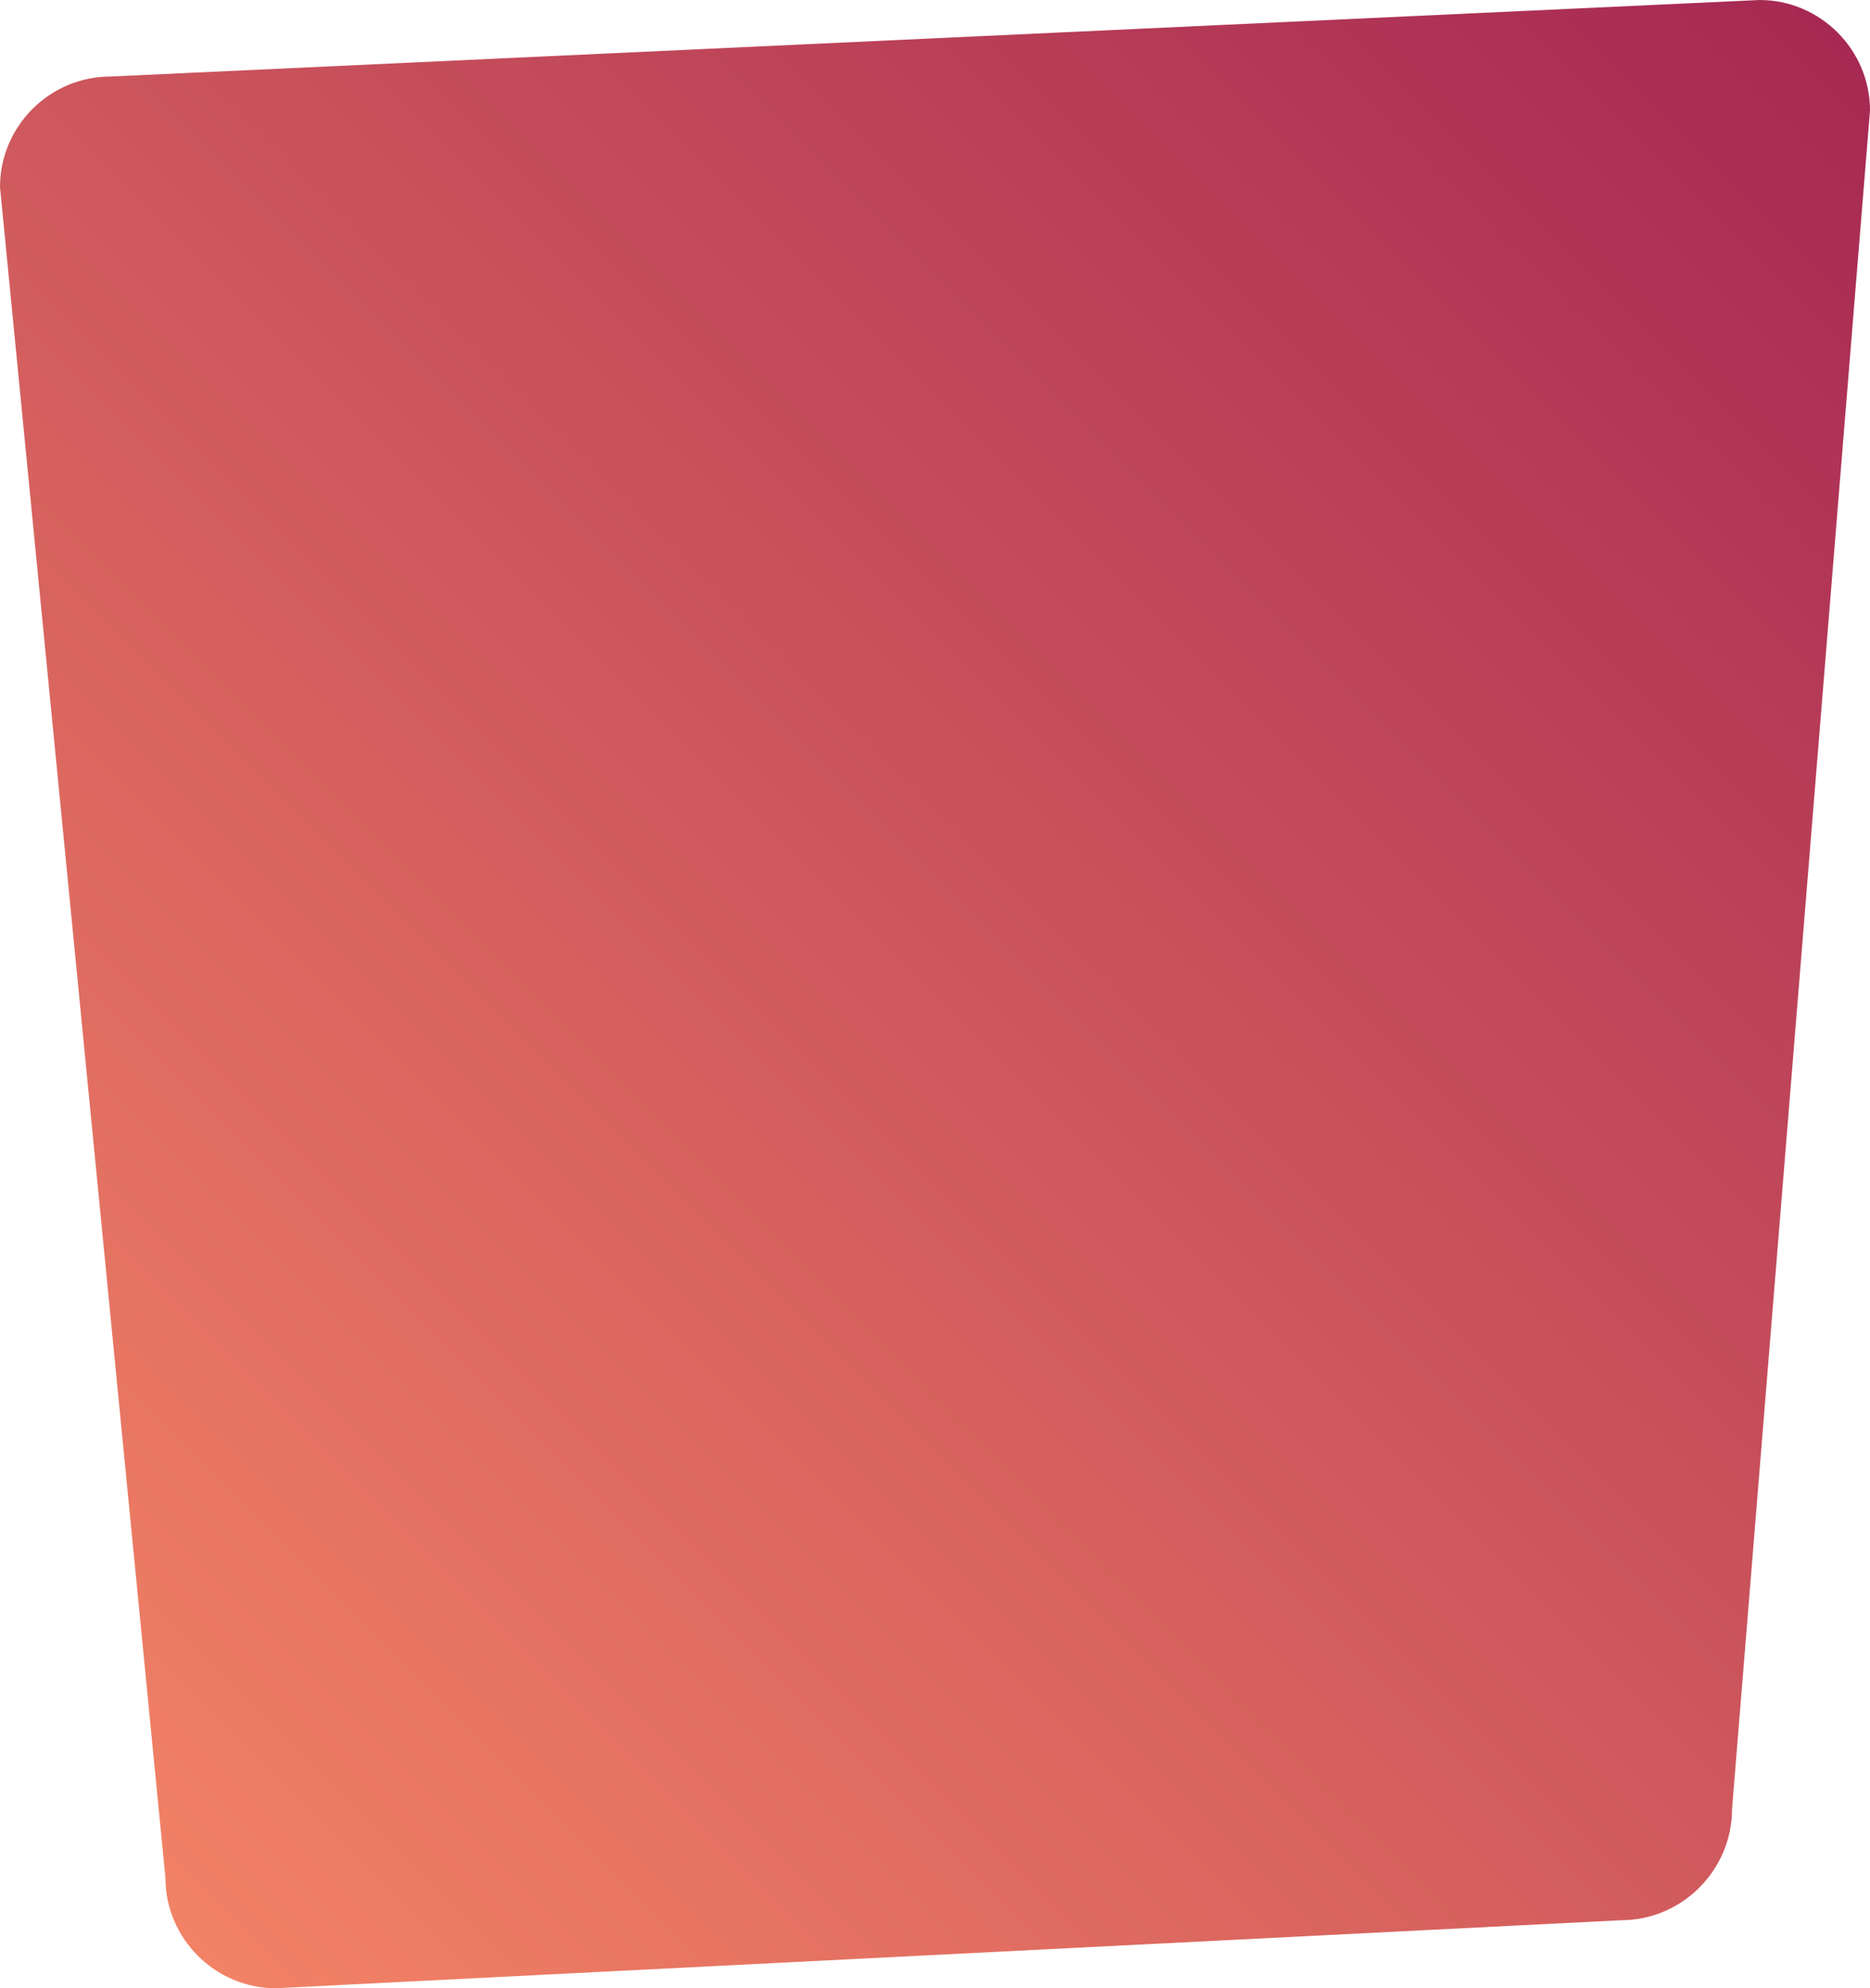 <?xml version="1.0" encoding="utf-8"?>
<!-- Generator: Adobe Illustrator 23.0.3, SVG Export Plug-In . SVG Version: 6.00 Build 0)  -->
<svg version="1.1" id="Слой_1" xmlns="http://www.w3.org/2000/svg" xmlns:xlink="http://www.w3.org/1999/xlink" x="0px" y="0px"
	 viewBox="0 0 286 304" style="enable-background:new 0 0 286 304;" xml:space="preserve">
<style type="text/css">
	.st0{fill:url(#SVGID_1_);}
</style>
<linearGradient id="SVGID_1_" gradientUnits="userSpaceOnUse" x1="8.111" y1="276.919" x2="280.539" y2="4.491">
	<stop  offset="0" style="stop-color:#F28265"/>
	<stop  offset="1" style="stop-color:#A62953"/>
</linearGradient>
<path class="st0" d="M247.9,293.6L42.2,304c-9.3,0-16.9-7.6-16.9-16.9L0,28.6c0-9.3,7.6-16.9,16.9-16.9L269.1,0
	c9.3,0,16.9,7.6,16.9,16.9l-21.1,259.7C264.9,285.9,257.3,293.6,247.9,293.6z"/>
</svg>
